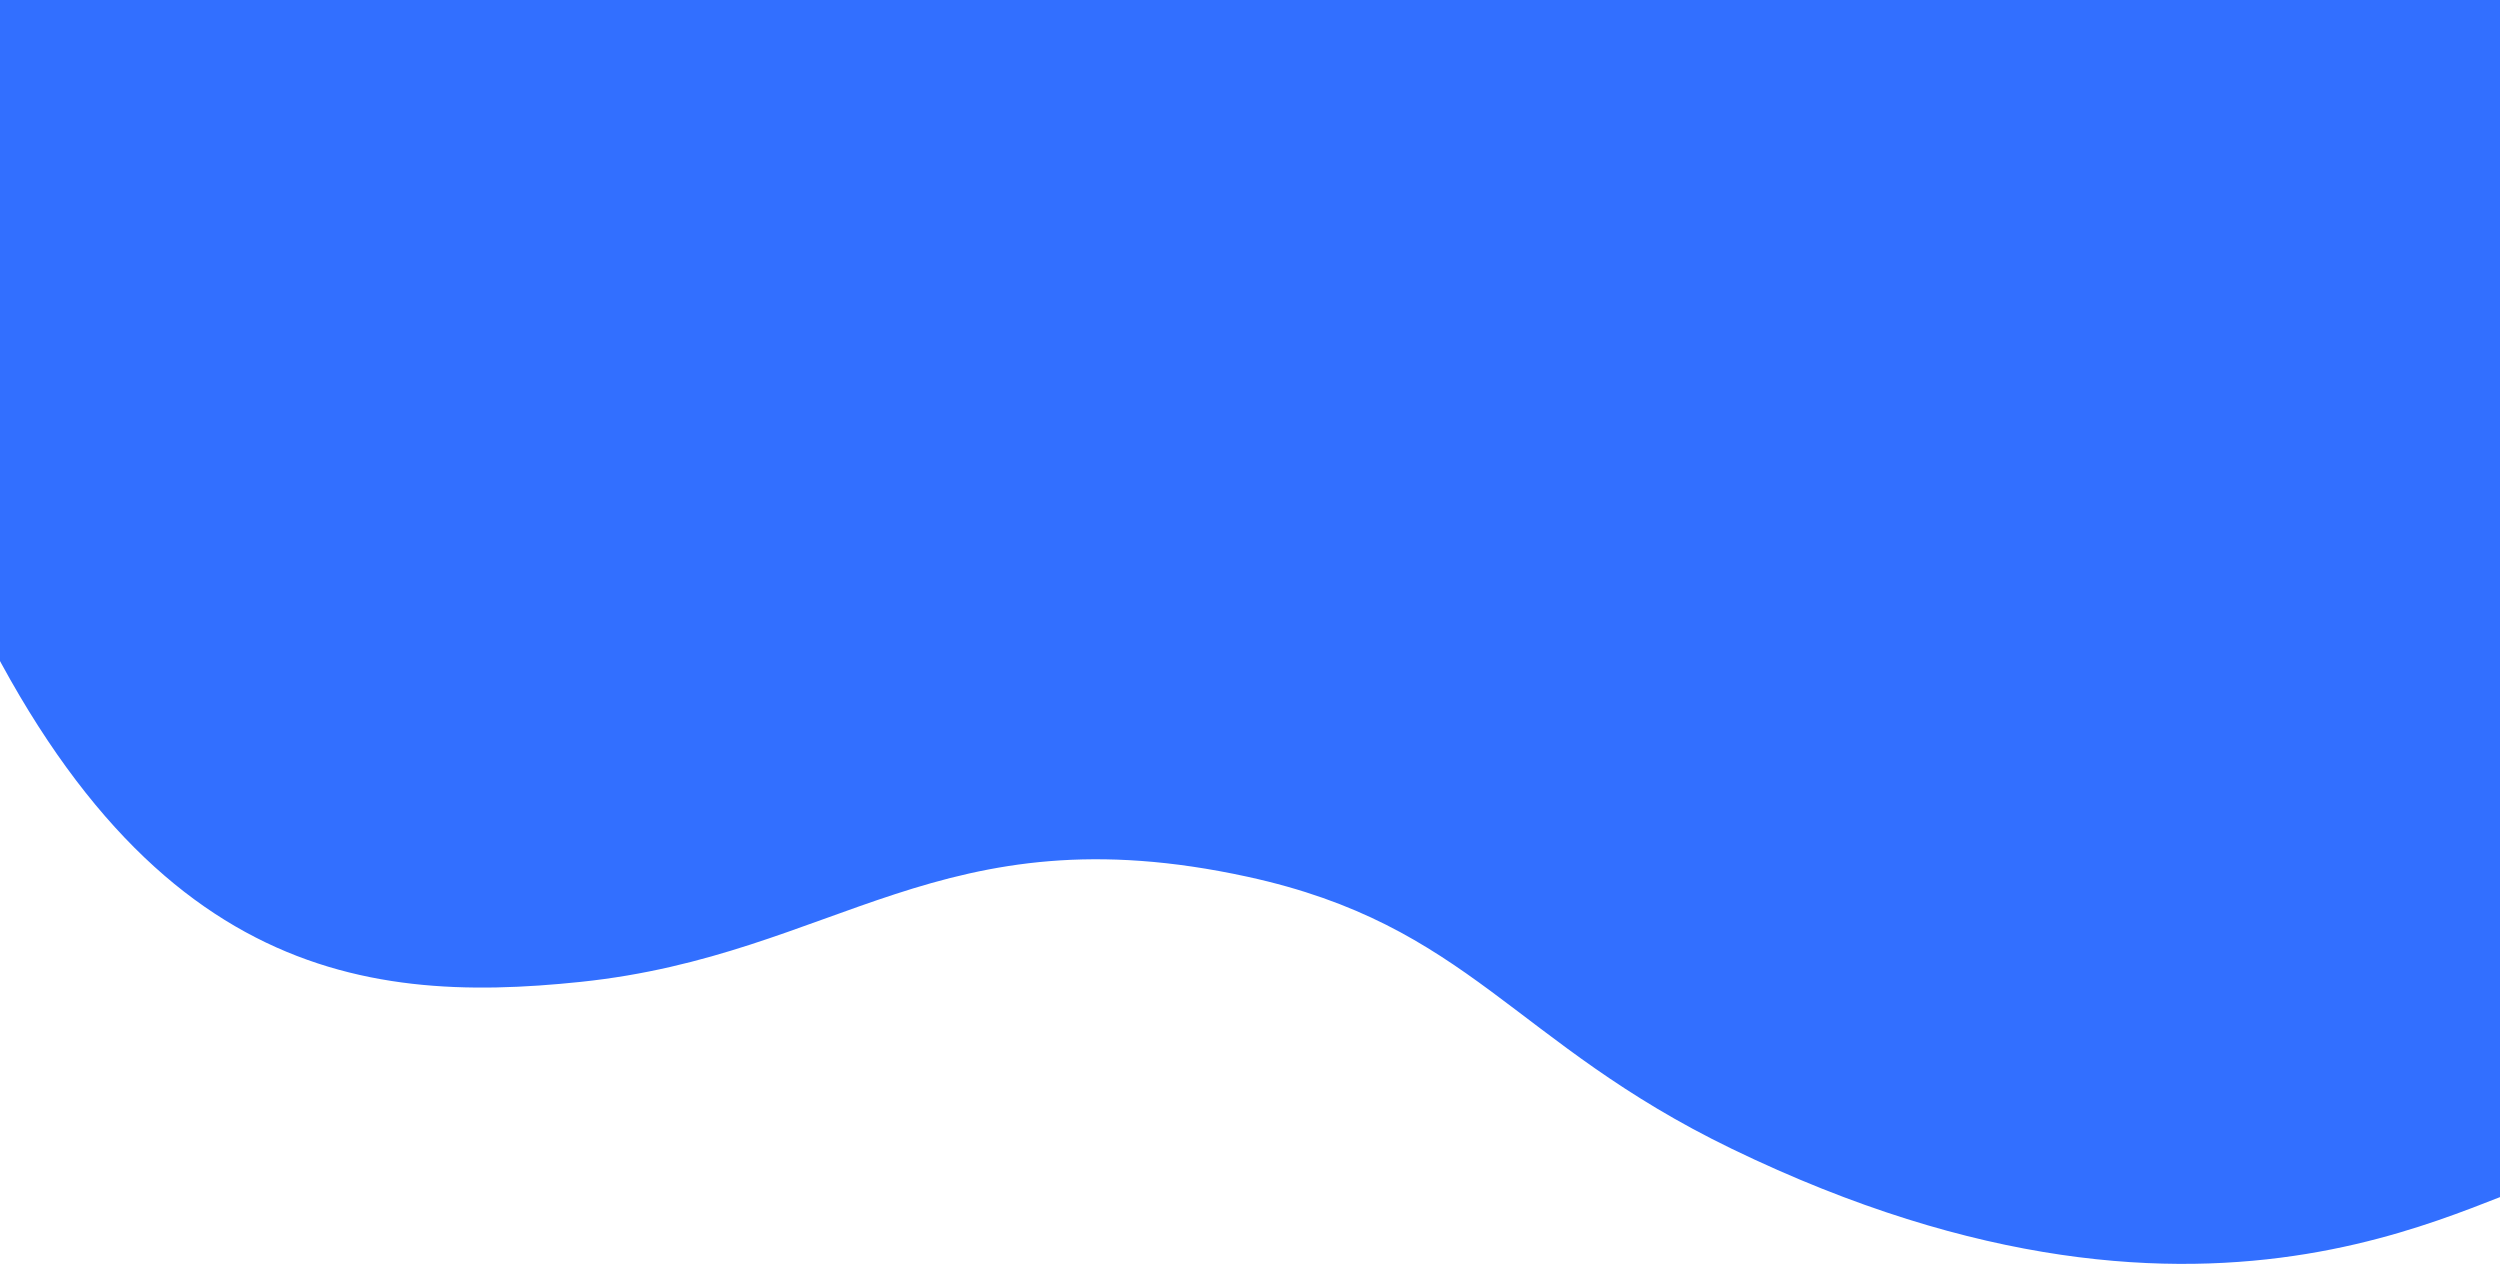 <svg width="1440" height="728" viewBox="0 0 1440 728" fill="none" xmlns="http://www.w3.org/2000/svg">
<path d="M997.5 661.71C1282.89 799.882 1436 679.176 1474 679.176V0H-35V306.829C71 561.658 205.895 579.043 334.5 565.56C482.5 550.044 541.5 466.454 718.5 504.995C846.5 532.867 871.5 600.707 997.5 661.71Z" fill="#326FFF"/>
</svg>
